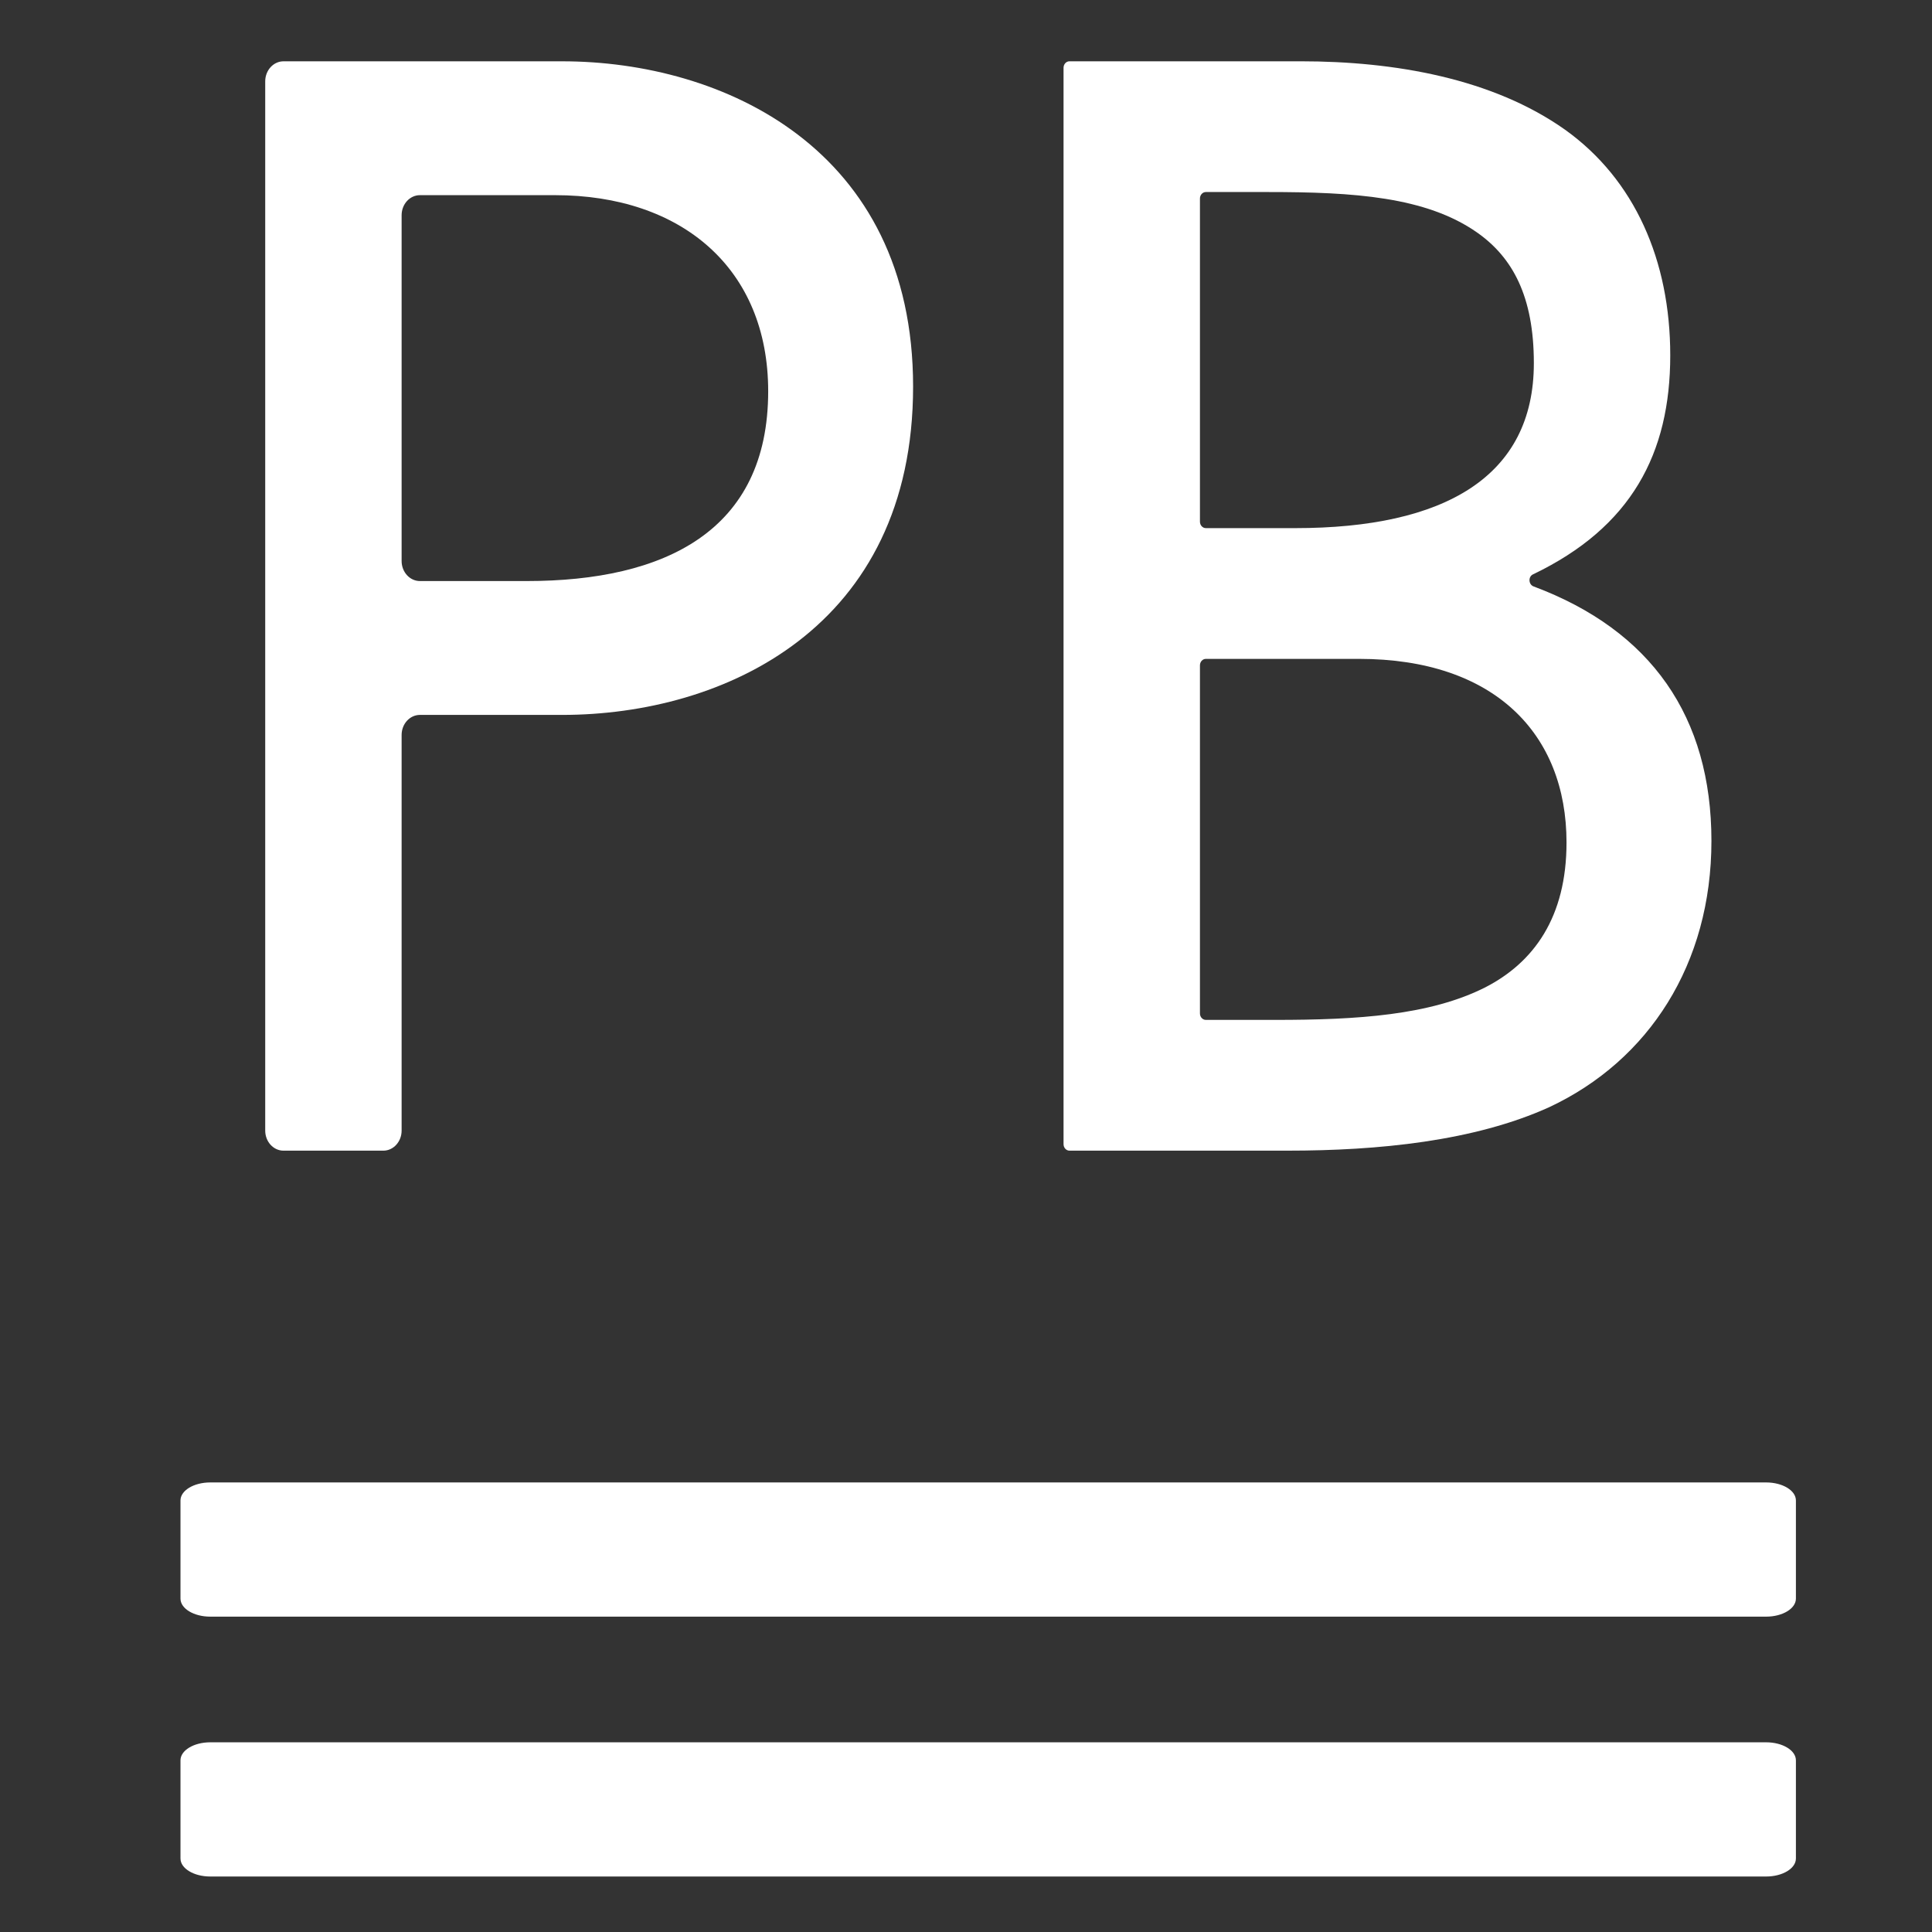 <?xml version="1.0" encoding="UTF-8" standalone="no"?>
<!DOCTYPE svg PUBLIC "-//W3C//DTD SVG 1.1//EN" "http://www.w3.org/Graphics/SVG/1.1/DTD/svg11.dtd">
<svg width="100%" height="100%" viewBox="0 0 2048 2048" version="1.1" xmlns="http://www.w3.org/2000/svg" xmlns:xlink="http://www.w3.org/1999/xlink" xml:space="preserve" xmlns:serif="http://www.serif.com/" style="fill-rule:evenodd;clip-rule:evenodd;stroke-linejoin:round;stroke-miterlimit:2;">
    <rect x="0" y="0" width="2048" height="2048" fill="#333333" stroke="none"/>
    <g transform="matrix(1,0,0,1,-2304,0)">
        <g id="Page-2" serif:id="Page 2" transform="matrix(1,0,0,1,2304,0)">
            <rect x="0" y="0" width="2048" height="2048" style="fill:none;"/>
            <g id="Layer-1" serif:id="Layer 1">
                <g transform="matrix(1.889,0,0,2.069,1872.2,1846.92)">
                    <path d="M0,68.757L-873.133,68.757C-882.354,68.757 -889.828,64.623 -889.828,59.524L-889.828,9.234C-889.828,4.134 -882.354,0 -873.133,0L0,0C9.221,0 16.695,4.134 16.695,9.234L16.695,59.524C16.695,64.623 9.221,68.757 0,68.757" style="fill:white;fill-rule:nonzero;"/>
                </g>
                <g transform="matrix(1.889,0,0,2.069,1872.2,1571.45)">
                    <path d="M0,68.757L-873.133,68.757C-882.354,68.757 -889.828,64.623 -889.828,59.524L-889.828,9.233C-889.828,4.134 -882.354,0 -873.133,0L0,0C9.221,0 16.695,4.134 16.695,9.233L16.695,59.524C16.695,64.623 9.221,68.757 0,68.757" style="fill:white;fill-rule:nonzero;"/>
                </g>
                <g transform="matrix(1.889,0,0,2.069,588.401,1077.86)">
                    <path d="M0,-420.966L-75.836,-420.966C-81.513,-420.966 -86.115,-416.364 -86.115,-410.688L-86.115,-233.536C-86.115,-227.859 -81.513,-223.258 -75.836,-223.258L-15.959,-223.258C61.38,-223.258 119.592,-248.772 119.592,-320.502C119.592,-383.491 70.952,-420.966 0,-420.966M3.981,-154.677L-75.836,-154.677C-81.513,-154.677 -86.115,-150.075 -86.115,-144.398L-86.115,58.303C-86.115,63.98 -90.717,68.581 -96.394,68.581L-152.379,68.581C-158.056,68.581 -162.657,63.98 -162.657,58.303L-162.657,-479.268C-162.657,-484.945 -158.056,-489.547 -152.379,-489.547L3.981,-489.547C94.077,-489.547 200.911,-444.888 200.911,-322.908C200.911,-199.336 94.873,-154.677 3.981,-154.677" style="fill:white;fill-rule:nonzero;"/>
                </g>
                <g transform="matrix(1.889,0,0,2.069,1440.68,586.27)">
                    <path d="M0,54.214L-85.979,54.214C-87.813,54.214 -89.3,55.7 -89.3,57.534L-89.3,235.862C-89.3,237.696 -87.813,239.183 -85.979,239.183L-47.047,239.183C-0.796,239.183 39.864,236.813 70.952,222.444C98.076,209.67 116.407,186.562 116.407,148.309C116.407,92.467 75.747,54.214 0,54.214M66.175,-164.267C37.476,-182.598 -3.185,-184.969 -51.028,-184.969L-85.979,-184.969C-87.813,-184.969 -89.3,-183.482 -89.3,-181.649L-89.3,-16.095C-89.3,-14.261 -87.813,-12.774 -85.979,-12.774L-35.883,-12.774C47.844,-12.774 98.076,-39.067 98.076,-97.279C98.076,-131.57 86.115,-151.493 66.175,-164.267M-165.842,-248.637C-165.842,-250.471 -164.355,-251.957 -162.521,-251.957L-32.697,-251.957C19.924,-251.957 74.95,-243.181 115.61,-216.888C154.678,-191.374 174.619,-149.9 174.619,-101.278C174.619,-51.094 152.861,-13.236 97.589,10.912C94.801,12.13 95.055,16.116 97.935,17.099C164.005,39.637 197.727,84.028 197.727,147.495C197.727,210.484 162.658,259.92 106.835,283.842C64.582,301.394 10.369,306.171 -39.863,306.171L-162.521,306.171C-164.355,306.171 -165.842,304.685 -165.842,302.851L-165.842,-248.637Z" style="fill:white;fill-rule:nonzero;"/>
                </g>
            </g>
        </g>
    </g>
</svg>
